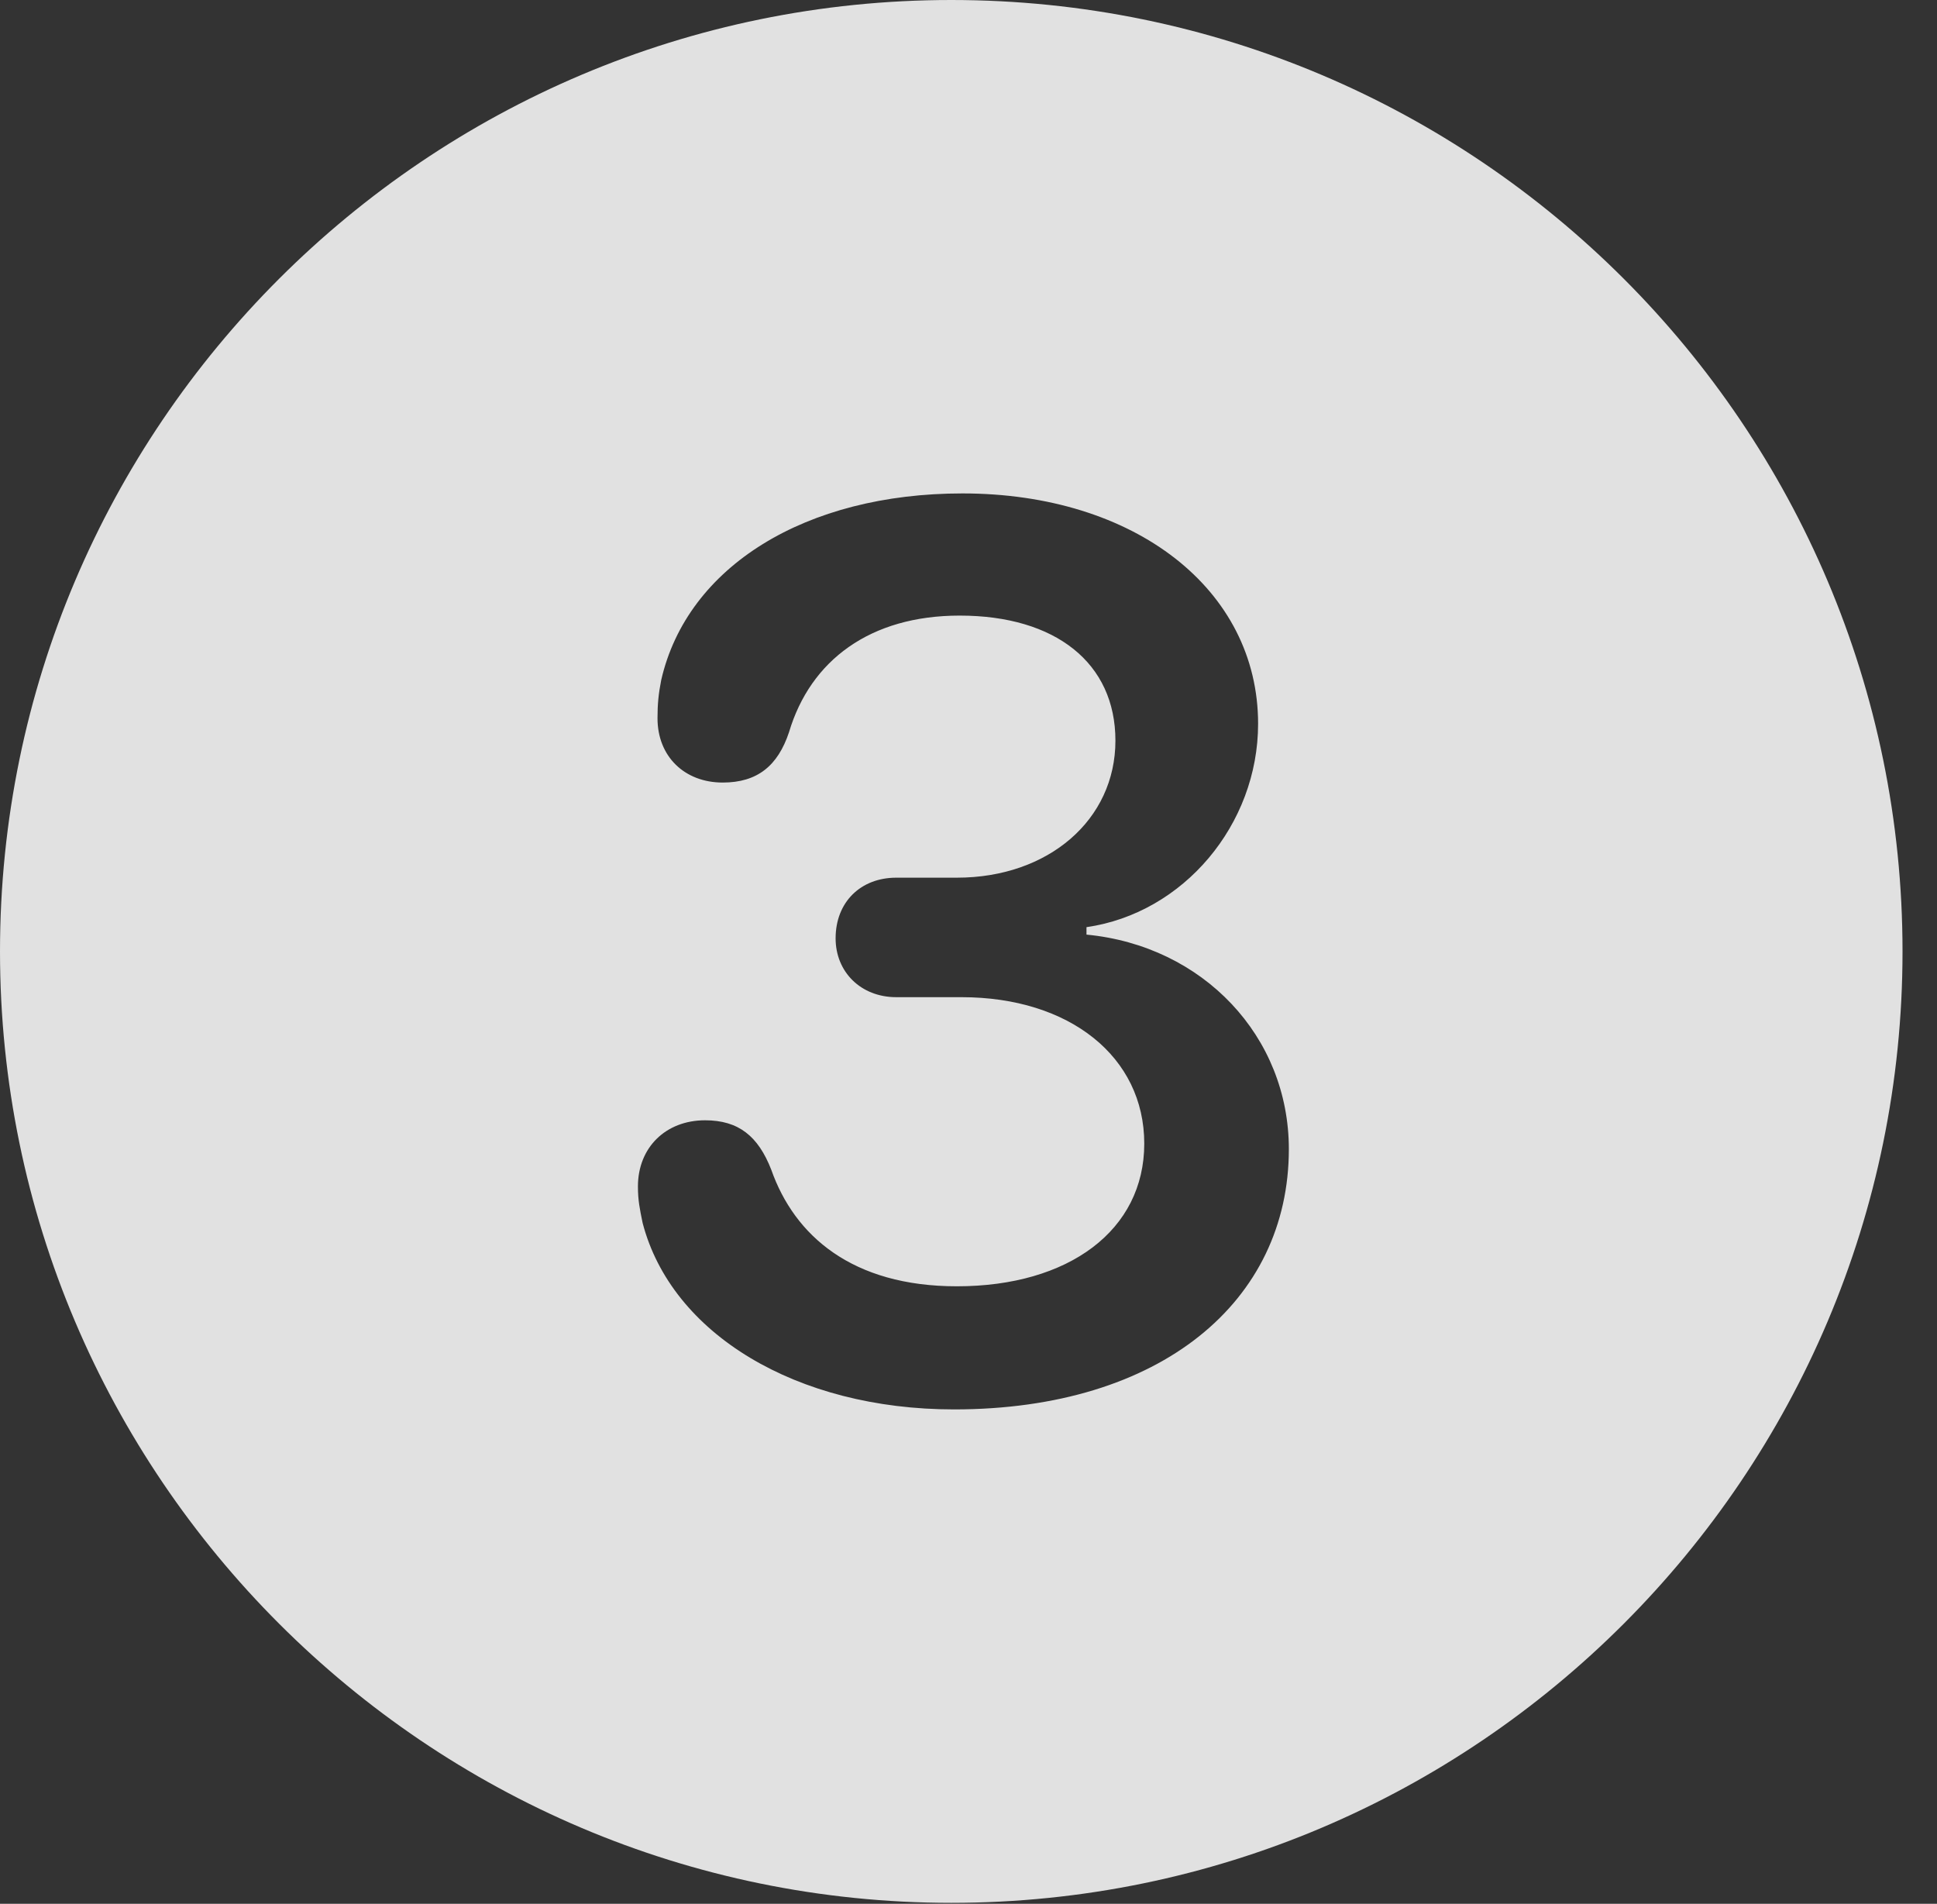 <?xml version="1.0" encoding="UTF-8"?>
<!--Generator: Apple Native CoreSVG 341-->
<!DOCTYPE svg
PUBLIC "-//W3C//DTD SVG 1.1//EN"
       "http://www.w3.org/Graphics/SVG/1.1/DTD/svg11.dtd">
<svg version="1.1" xmlns="http://www.w3.org/2000/svg" xmlns:xlink="http://www.w3.org/1999/xlink" viewBox="0 0 20.283 19.932">
 <rect x="0" y="0" width="20.283" height="19.932" fill="#333333" stroke="none"/>
 <g>
  <rect height="19.932" opacity="0" width="20.283" x="0" y="0"/>
  <path d="M19.922 9.961C19.922 15.449 15.459 19.922 9.961 19.922C4.473 19.922 0 15.449 0 9.961C0 4.463 4.473 0 9.961 0C15.459 0 19.922 4.463 19.922 9.961ZM6.924 7.119C6.895 7.266 6.885 7.373 6.885 7.52C6.885 7.92 7.168 8.193 7.568 8.193C7.93 8.193 8.145 8.018 8.262 7.666C8.486 6.914 9.111 6.445 10.049 6.445C11.055 6.445 11.68 6.943 11.68 7.754C11.68 8.584 10.977 9.189 10.02 9.189L9.385 9.189C9.014 9.189 8.75 9.443 8.75 9.824C8.75 10.176 9.014 10.44 9.385 10.44L10.068 10.44C11.201 10.44 11.982 11.065 11.982 11.973C11.982 12.881 11.191 13.467 10.02 13.467C8.926 13.467 8.32 12.94 8.076 12.246C7.939 11.895 7.734 11.729 7.383 11.729C6.973 11.729 6.68 12.012 6.68 12.422C6.68 12.568 6.699 12.656 6.729 12.803C7.031 13.965 8.34 14.756 9.99 14.756C12.158 14.756 13.496 13.623 13.496 12.031C13.496 10.85 12.598 9.902 11.377 9.785L11.377 9.707C12.393 9.561 13.174 8.633 13.174 7.578C13.174 6.172 11.885 5.166 10.078 5.166C8.438 5.166 7.197 5.928 6.924 7.119Z" fill="white" fill-opacity="0.85"/>
 </g>
</svg>
